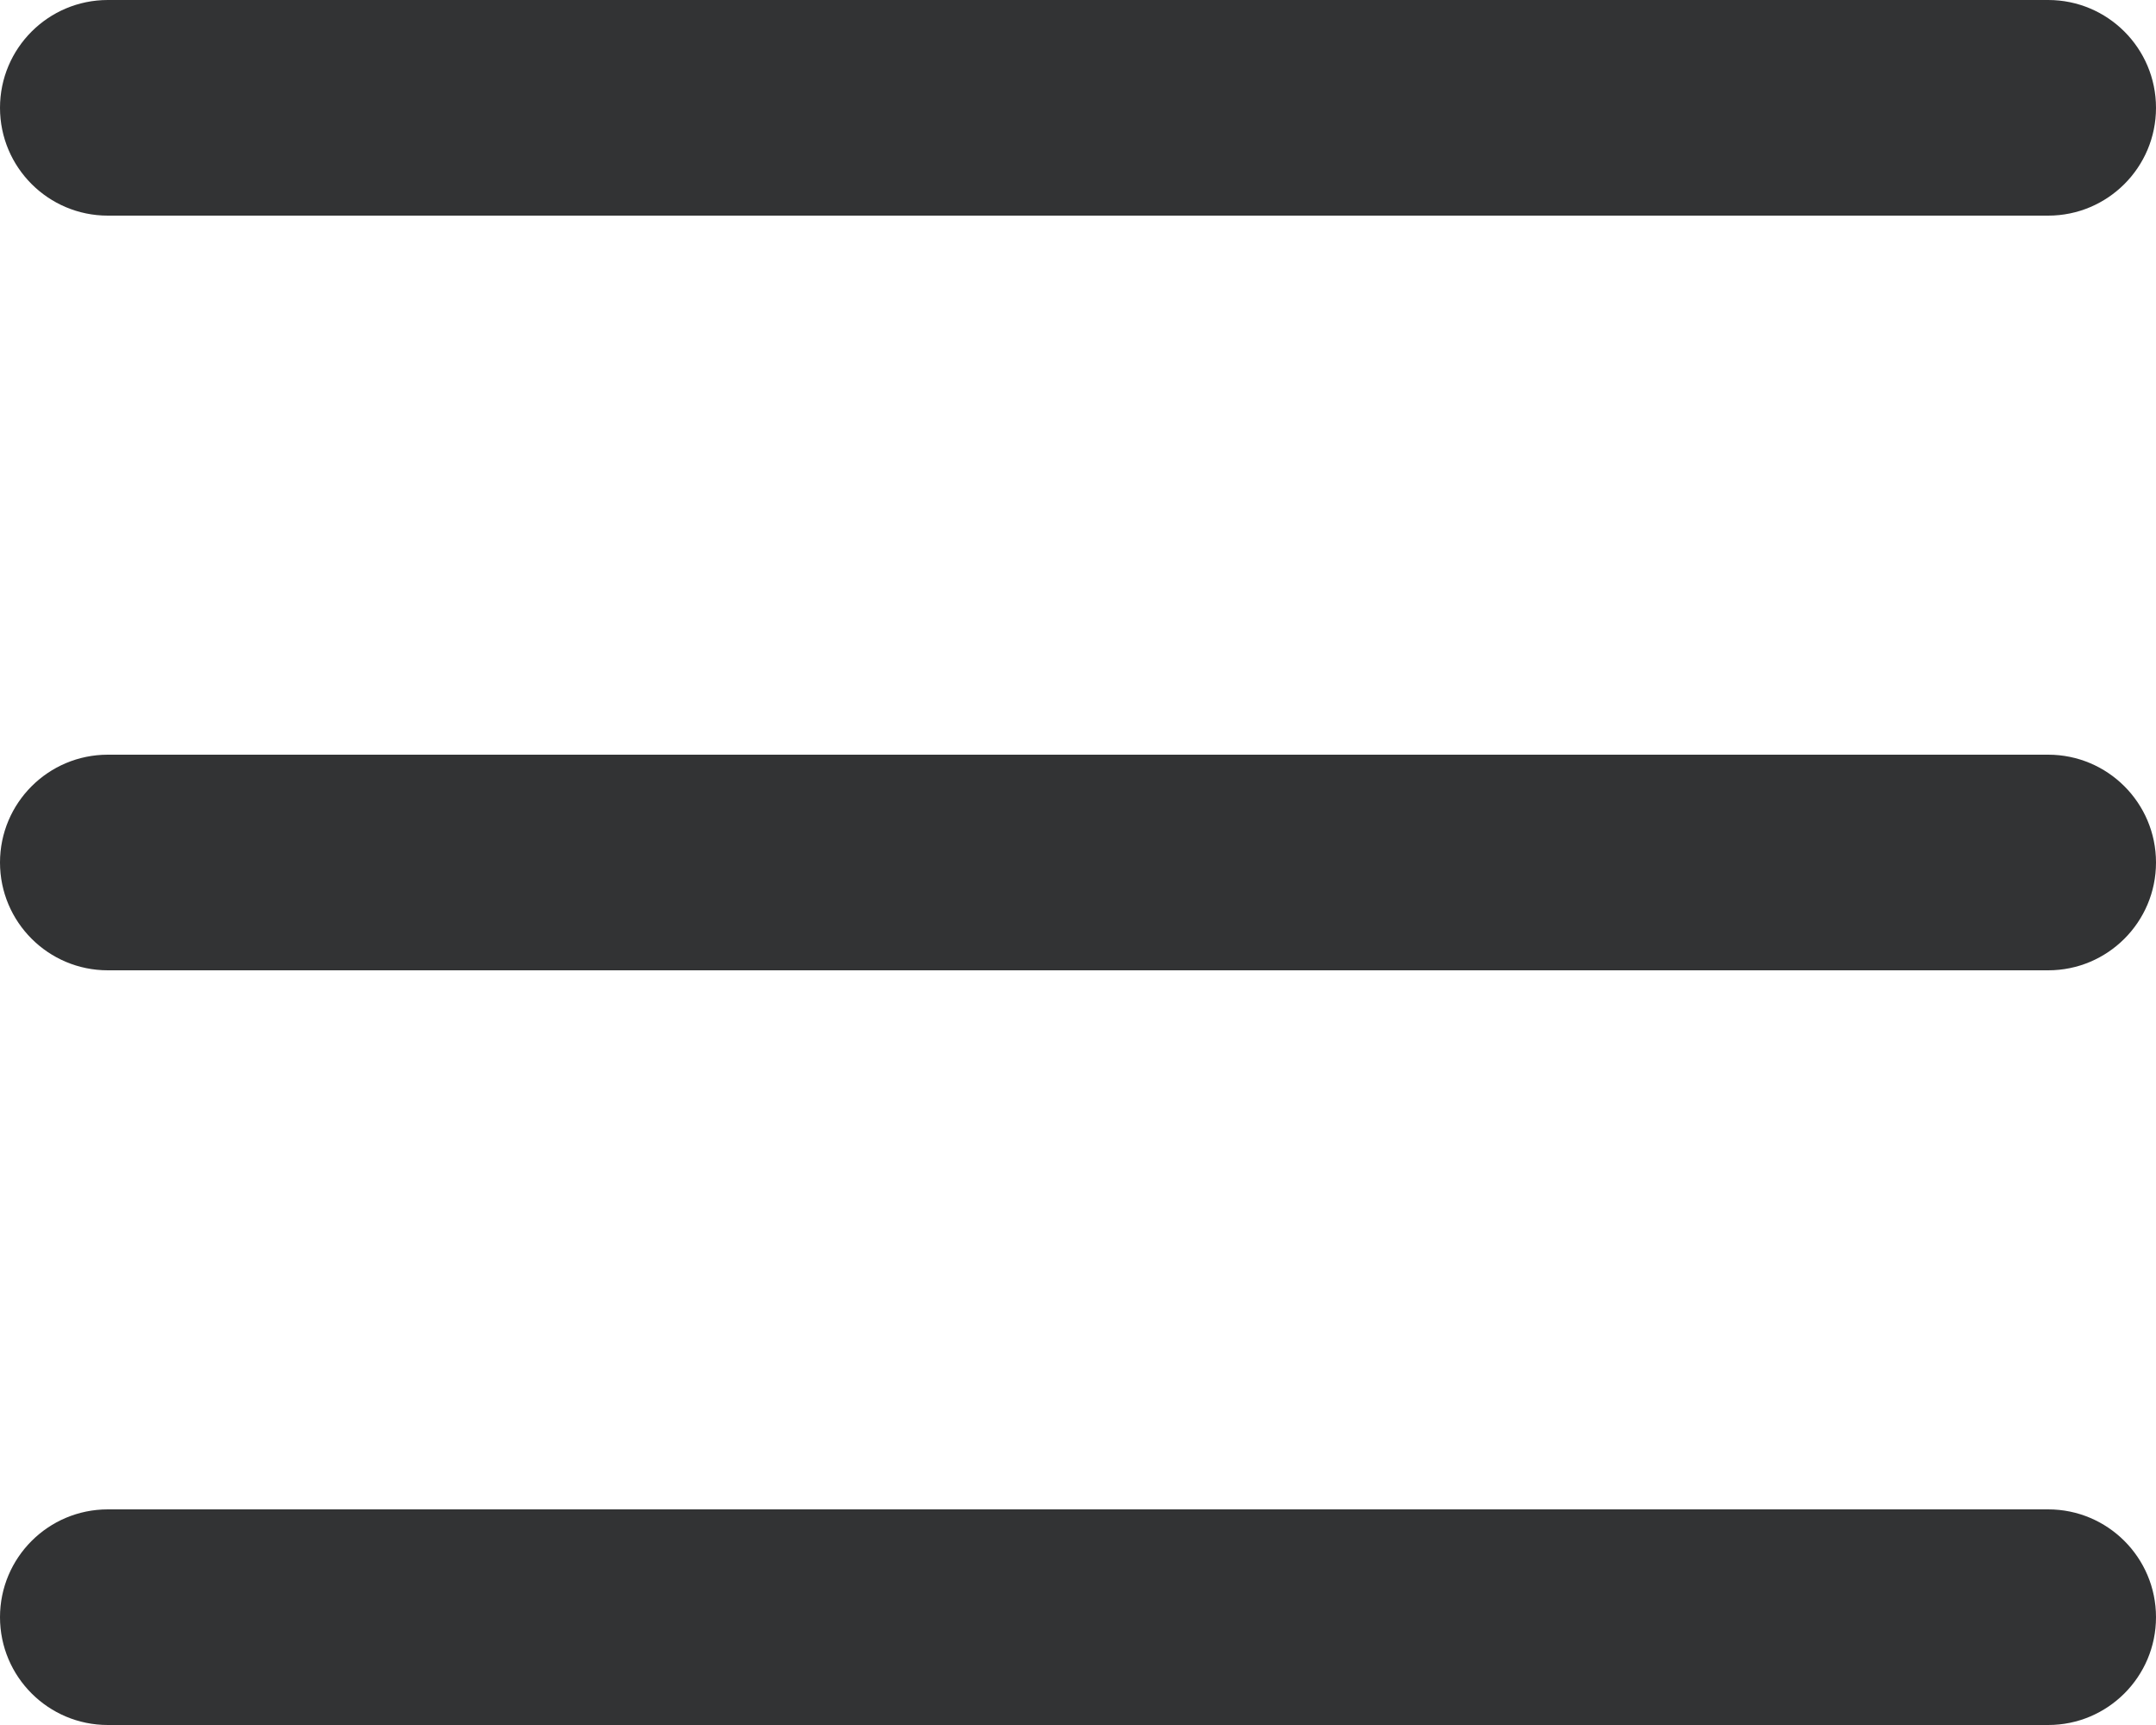 <?xml version="1.0" encoding="UTF-8"?>
<svg width="20px" height="16px" viewBox="0 0 20 16" version="1.1" xmlns="http://www.w3.org/2000/svg" xmlns:xlink="http://www.w3.org/1999/xlink">
    <!-- Generator: Sketch 52.5 (67469) - http://www.bohemiancoding.com/sketch -->
    <title>ic_menu</title>
    <desc>Created with Sketch.</desc>
    <g id="Page-1" stroke="none" stroke-width="1" fill="none" fill-rule="evenodd">
        <g id="13_Home" transform="translate(-15, -58)" fill="#323334" fill-rule="nonzero">
            <g id="Navigation-Bar---Hierarchical">
                <g id="left" transform="translate(0, 44)">
                    <path d="M16,16 C15.448,16 15,15.552 15,15 C15,14.448 15.448,14 16,14 L34,14 C34.552,14 35,14.448 35,15 C35,15.552 34.552,16 34,16 L16,16 Z M16,23 C15.448,23 15,22.552 15,22 C15,21.448 15.448,21 16,21 L34,21 C34.552,21 35,21.448 35,22 C35,22.552 34.552,23 34,23 L16,23 Z M16,30 C15.448,30 15,29.552 15,29 C15,28.448 15.448,28 16,28 L34,28 C34.552,28 35,28.448 35,29 C35,29.552 34.552,30 34,30 L16,30 Z" id="ic_menu"></path>
                </g>
            </g>
        </g>
    </g>
</svg>